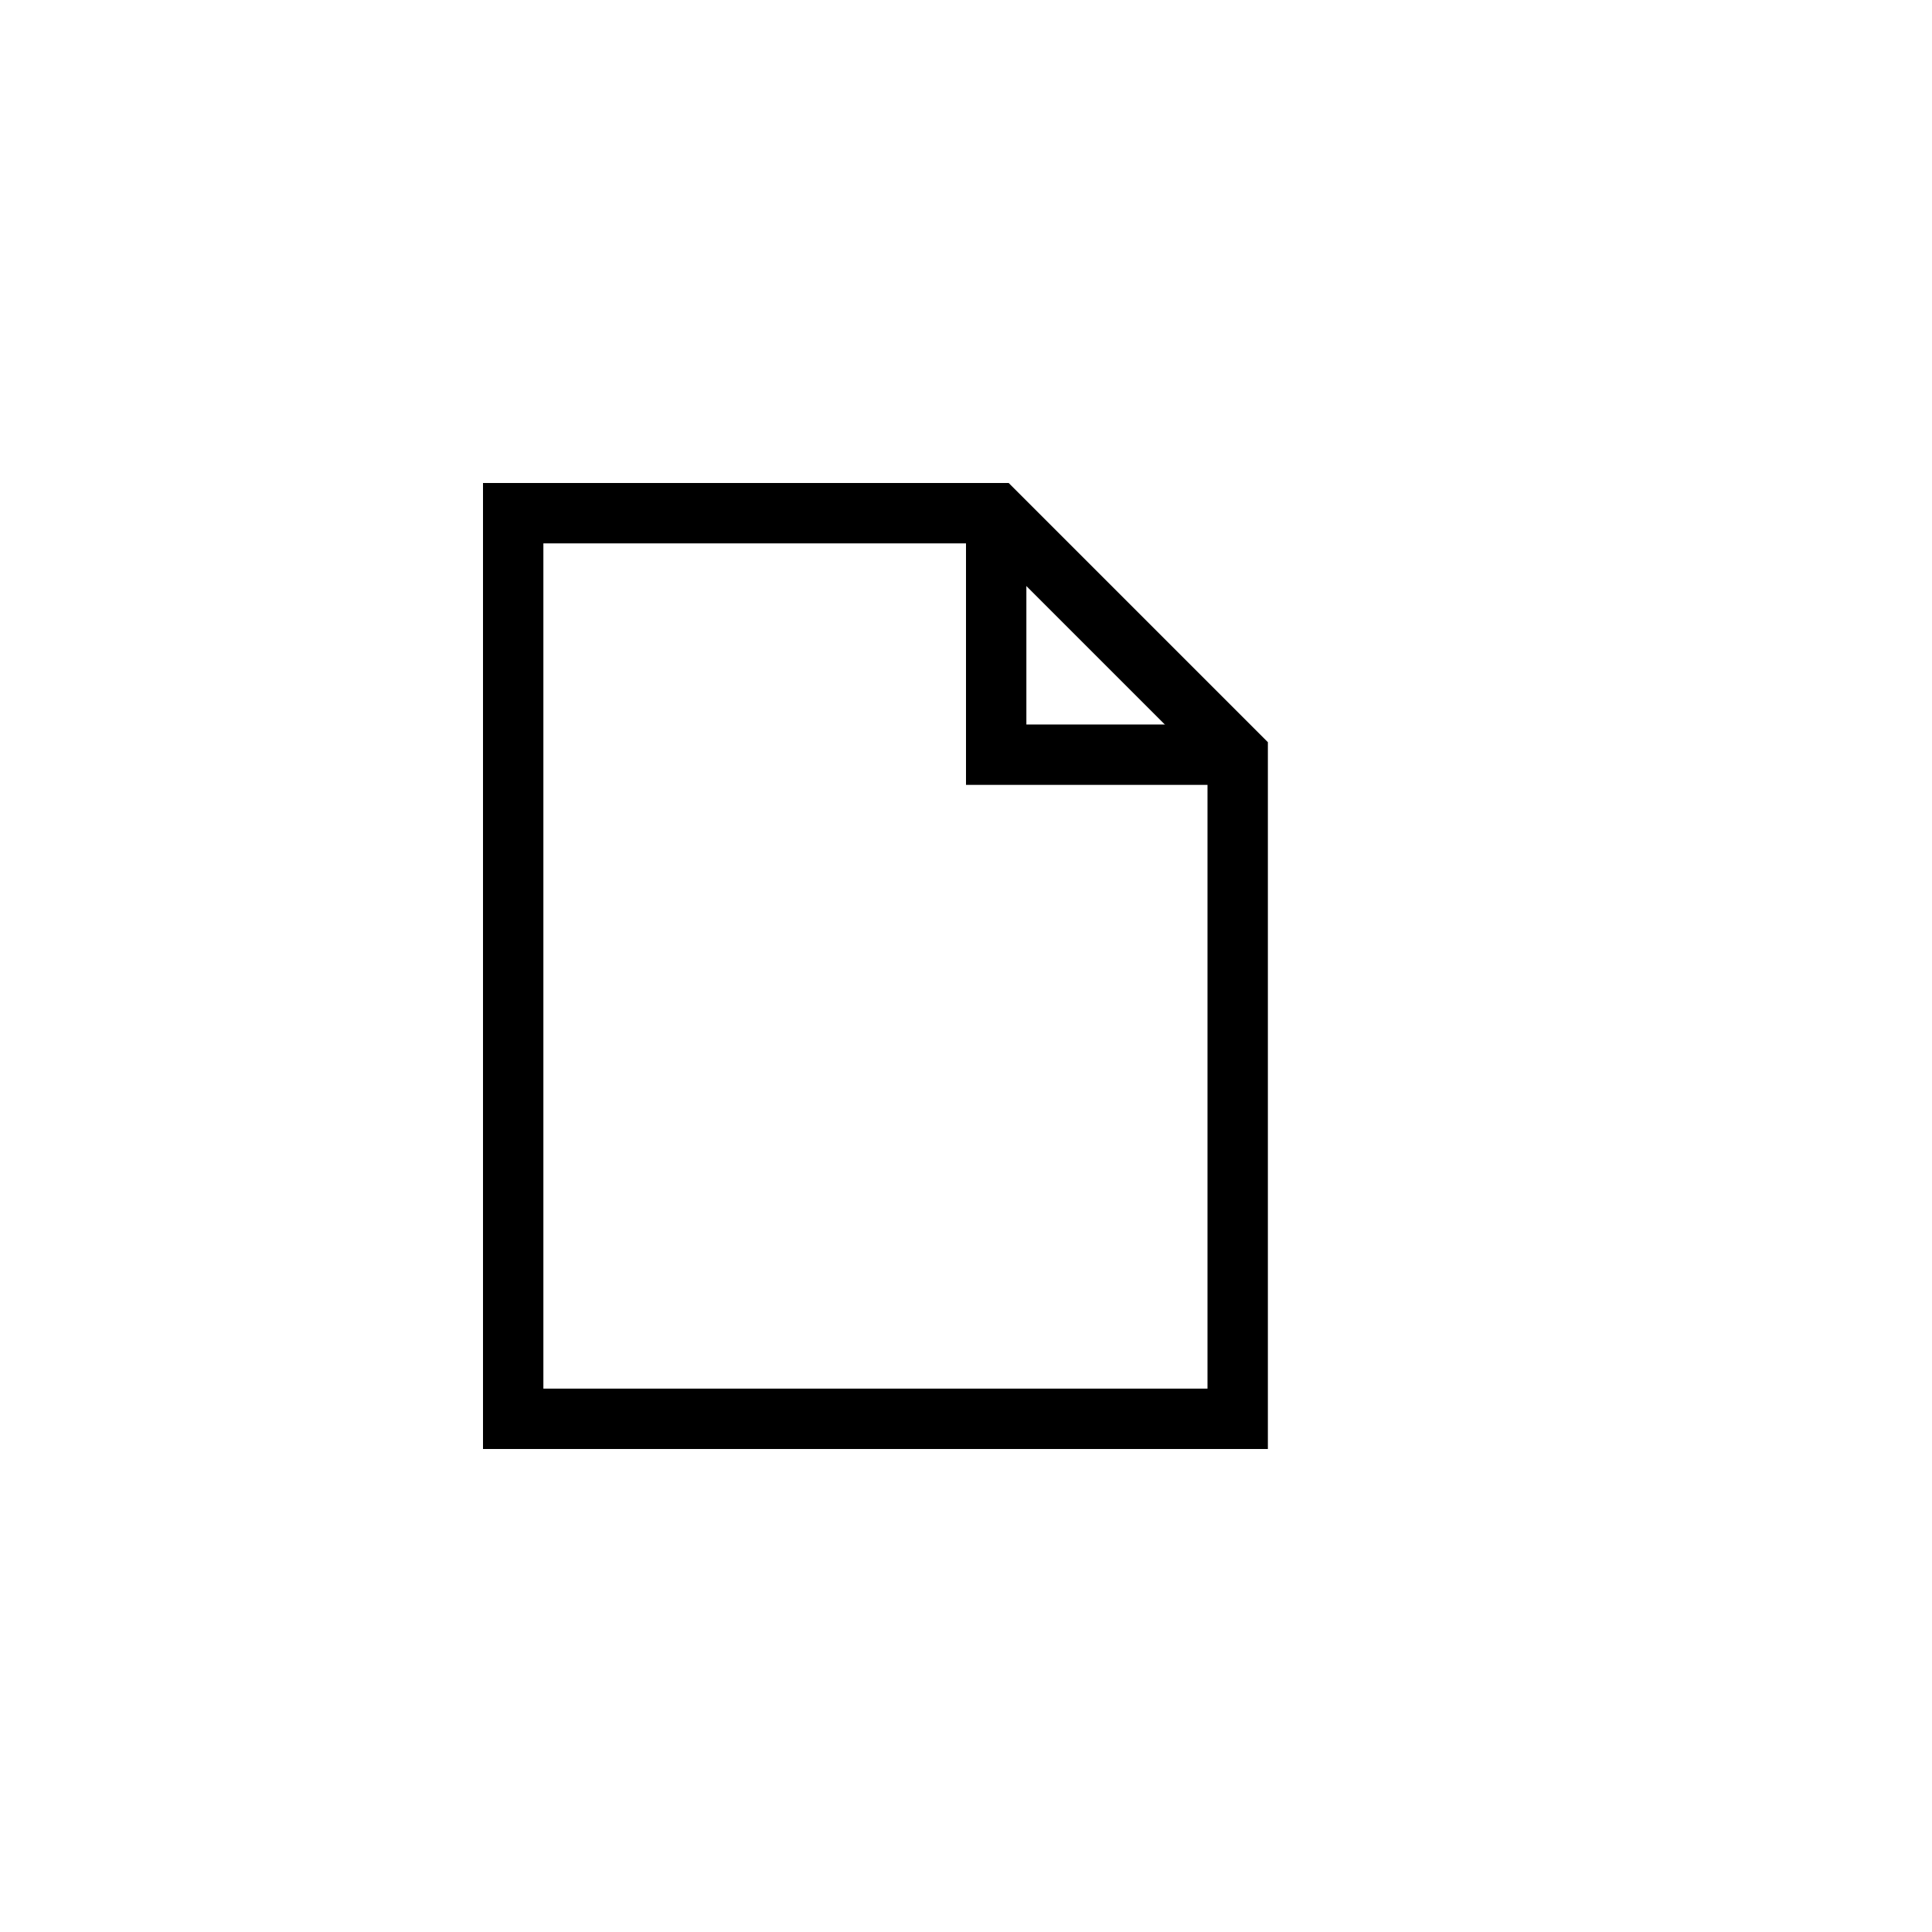 <?xml version="1.0" encoding="UTF-8" standalone="no"?>
<svg
   width="32"
   height="32"
   style="fill:gray;stroke:black"
   version="1.1"
   id="svg50"
   xmlns:xlink="http://www.w3.org/1999/xlink"
   xmlns="http://www.w3.org/2000/svg"
   xmlns:svg="http://www.w3.org/2000/svg">
  <style id="style2">@import './cursors.css';</style>
  <defs id="defs4" />
  <!-- Cross (centered on hotspot) -->
  <use xlink:href="-common.svg#def-cross" id="use43" />
  <!-- Page -->
  <g id="cursor" class="drop-shadow">
    <path id="rect45" style="stroke:#ffffff;stroke-width:3px" d="m 8.5,8.5 h 7.9 l 4.1,4.1 v 10.9 h -12 z" />
    <g id="g11048" transform="translate(-21,2)">
      <path id="rect1651" style="fill:#ffffff" d="m 29.5,6.5 h 8 l 4,4 v 11 h -12 z" />
      <path
         style="fill:none;stroke:#000000;stroke-width:1;stroke-linejoin:miter;stroke-miterlimit:4"
         d="m 41.5,10.5 h -4 v -4" id="path3615" />
    </g>
  </g>
</svg>
